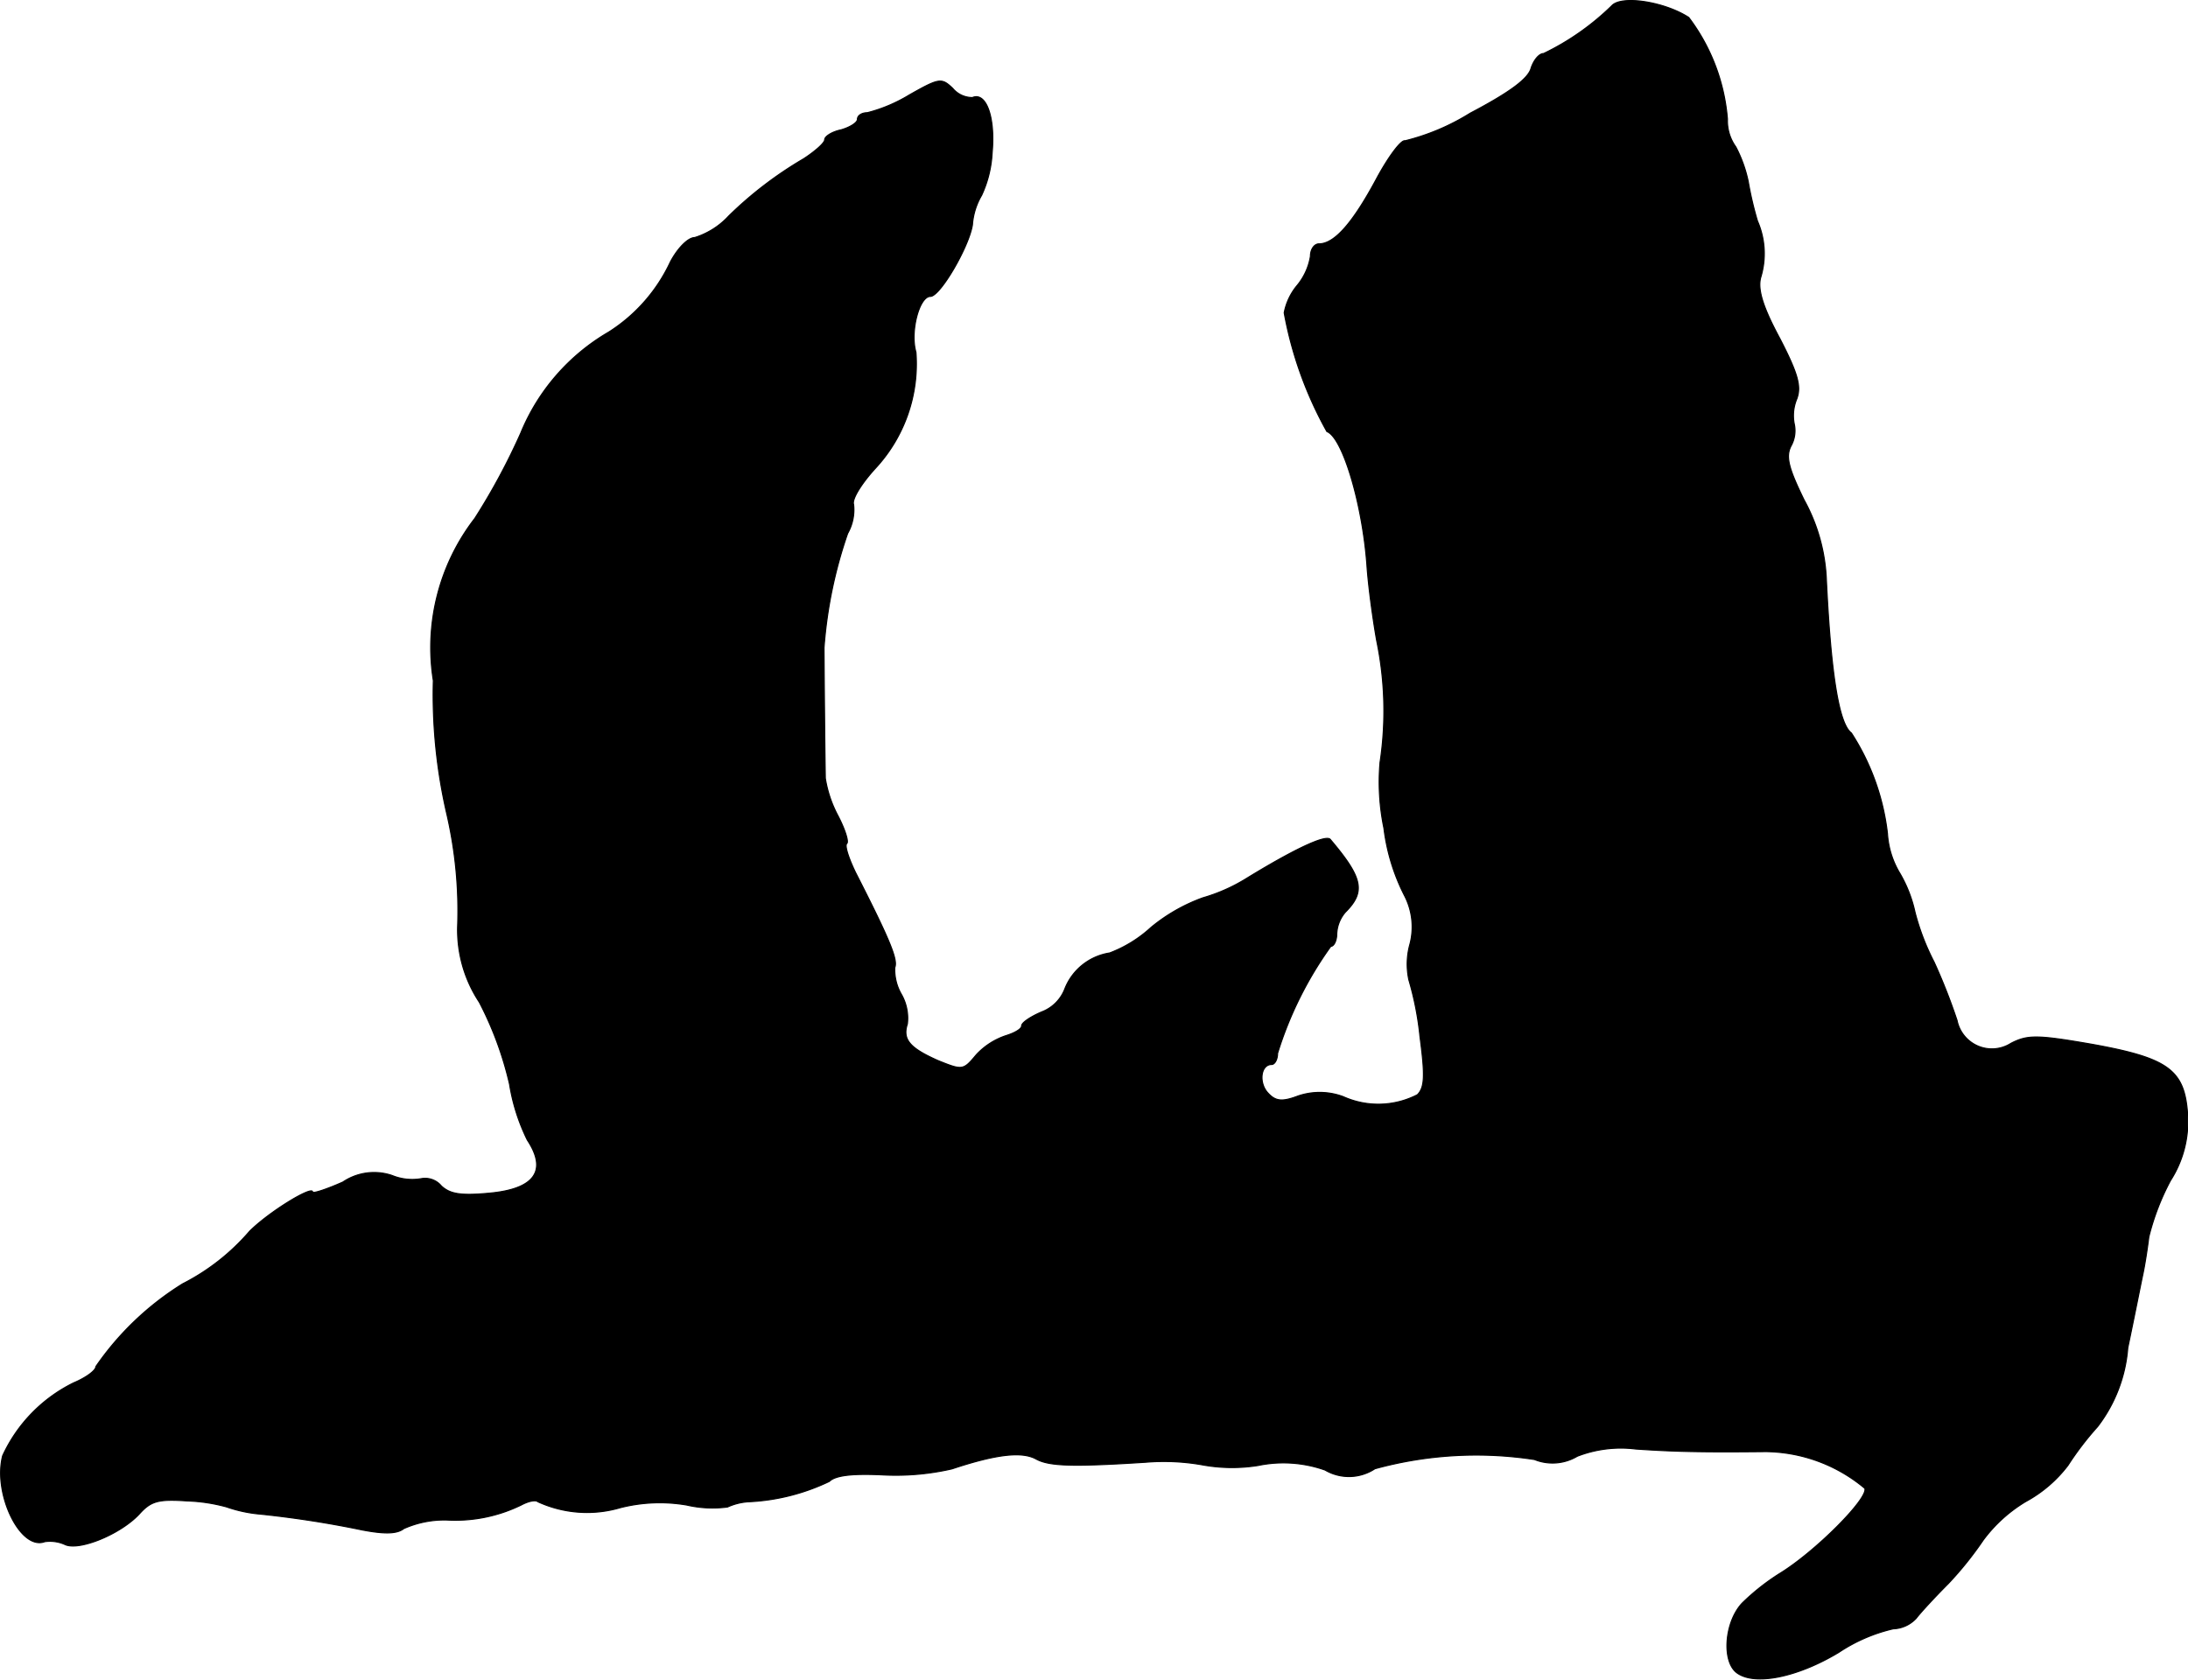 <?xml version="1.0" encoding="UTF-8"?>
<svg xmlns="http://www.w3.org/2000/svg"
     version="1.1"
     width="7.12mm"
     height="5.467mm"
     viewBox="0 0 20.183 15.498">
   <defs>
      <style type="text/css"><![CDATA[
      .a {
        stroke: #000;
        stroke-linecap: round;
        stroke-linejoin: round;
        stroke-width: 0.01px;
      }
    ]]></style>
   </defs>
   <path class="a"
         d="M14.869.052a2.369,2.369,0,0,1-.63.442c-.042,0-.091.061-.115.133-.024.097-.194.224-.563.418a2.075,2.075,0,0,1-.6.254c-.036-.012-.157.151-.267.357-.212.394-.382.594-.527.594-.042,0-.079.048-.079.115a.565.565,0,0,1-.121.267.558.558,0,0,0-.121.254,3.554,3.554,0,0,0,.394,1.096c.145.055.327.666.369,1.23.012.188.055.503.091.703a3.193,3.193,0,0,1,.03,1.121,2.1,2.1,0,0,0,.036.606,1.87,1.87,0,0,0,.188.618.628.628,0,0,1,.048.466.687.687,0,0,0-.006.315,2.865,2.865,0,0,1,.103.527c.048.363.042.466-.024.533a.787.787,0,0,1-.684.018.62.62,0,0,0-.418-.006c-.145.055-.206.048-.273-.024-.091-.091-.073-.267.03-.267.03,0,.055-.048.055-.103a3.416,3.416,0,0,1,.491-.987c.03,0,.055-.055.055-.115a.327.327,0,0,1,.079-.2c.188-.188.164-.315-.139-.672-.042-.048-.345.097-.787.369a1.609,1.609,0,0,1-.388.17,1.611,1.611,0,0,0-.478.273,1.185,1.185,0,0,1-.382.236.532.532,0,0,0-.412.327.368.368,0,0,1-.218.218c-.097.042-.182.097-.182.127s-.067.067-.145.091a.654.654,0,0,0-.273.176c-.121.145-.127.145-.351.055-.26-.115-.333-.194-.285-.339a.446.446,0,0,0-.055-.273.454.454,0,0,1-.061-.248c.03-.073-.048-.26-.363-.878-.061-.127-.103-.248-.079-.267.018-.018-.018-.133-.085-.26A1.107,1.107,0,0,1,7.613,7.181c-.006-.339-.012-1.139-.012-1.205a4.15,4.15,0,0,1,.218-1.054.442.442,0,0,0,.055-.267c-.018-.048.073-.194.2-.333A1.417,1.417,0,0,0,8.449,3.25c-.055-.188.03-.515.133-.515.091,0,.357-.46.388-.66a.627.627,0,0,1,.085-.273,1.058,1.058,0,0,0,.097-.394C9.182,1.082,9.097.846,8.97.9a.235.235,0,0,1-.182-.085c-.103-.097-.121-.097-.4.061a1.426,1.426,0,0,1-.388.164c-.048,0-.091.024-.091.061,0,.03-.067.073-.151.097-.085.018-.151.061-.151.091s-.091.109-.194.176a3.545,3.545,0,0,0-.69.527.718.718,0,0,1-.315.2c-.061,0-.157.097-.224.224a1.534,1.534,0,0,1-.569.648,1.922,1.922,0,0,0-.812.933,5.961,5.961,0,0,1-.424.787,1.948,1.948,0,0,0-.382,1.496,4.877,4.877,0,0,0,.127,1.242A3.954,3.954,0,0,1,4.221,8.55a1.209,1.209,0,0,0,.2.697,3.166,3.166,0,0,1,.279.757,1.821,1.821,0,0,0,.164.515c.188.285.067.454-.357.491-.26.024-.357.006-.436-.067a.195.195,0,0,0-.188-.067.491.491,0,0,1-.267-.03.515.515,0,0,0-.454.061c-.151.067-.279.109-.279.091,0-.061-.4.182-.581.363a2.024,2.024,0,0,1-.618.485,2.703,2.703,0,0,0-.8.763c0,.036-.091.103-.206.151a1.402,1.402,0,0,0-.654.672c-.091.351.164.878.388.793a.337.337,0,0,1,.182.024c.127.067.515-.091.69-.279.109-.121.176-.139.442-.121a1.562,1.562,0,0,1,.363.055,1.278,1.278,0,0,0,.315.067,9.365,9.365,0,0,1,.933.145c.218.042.327.036.388-.012a.922.922,0,0,1,.394-.079,1.386,1.386,0,0,0,.69-.139c.067-.036.133-.048.151-.03a1.087,1.087,0,0,0,.763.055,1.478,1.478,0,0,1,.612-.024,1.049,1.049,0,0,0,.376.018.554.554,0,0,1,.188-.048,1.928,1.928,0,0,0,.751-.188c.055-.055.206-.073.478-.061a2.311,2.311,0,0,0,.654-.055c.4-.133.642-.164.775-.091.121.067.339.073,1.012.03a2.024,2.024,0,0,1,.521.024,1.521,1.521,0,0,0,.515.006,1.151,1.151,0,0,1,.618.042.435.435,0,0,0,.46-.012,3.527,3.527,0,0,1,1.472-.085.445.445,0,0,0,.394-.03,1.109,1.109,0,0,1,.539-.067c.351.024.6.03,1.199.024a1.445,1.445,0,0,1,.915.339c.036.091-.46.588-.787.787a2.078,2.078,0,0,0-.345.273c-.164.176-.188.539-.048.642.164.121.557.042.939-.188a1.528,1.528,0,0,1,.503-.218.303.303,0,0,0,.212-.097c.042-.055.176-.2.297-.321a3.191,3.191,0,0,0,.321-.4,1.354,1.354,0,0,1,.394-.357,1.221,1.221,0,0,0,.388-.333,2.81,2.81,0,0,1,.273-.357,1.366,1.366,0,0,0,.279-.727c.061-.291.121-.594.139-.678s.042-.236.055-.345a2.257,2.257,0,0,1,.2-.521,1.01,1.01,0,0,0,.157-.624c-.03-.4-.182-.509-.896-.636-.491-.085-.581-.085-.733-.006a.328.328,0,0,1-.497-.212,5.464,5.464,0,0,0-.212-.539,2.18,2.18,0,0,1-.176-.46,1.223,1.223,0,0,0-.139-.357.807.807,0,0,1-.115-.369,2.161,2.161,0,0,0-.333-.927c-.115-.085-.188-.545-.23-1.405a1.666,1.666,0,0,0-.206-.745c-.145-.297-.17-.4-.121-.497a.289.289,0,0,0,.03-.206.4.4,0,0,1,.024-.23c.042-.115.012-.23-.157-.557-.157-.291-.206-.454-.176-.563a.752.752,0,0,0-.03-.521,3.173,3.173,0,0,1-.085-.363,1.226,1.226,0,0,0-.115-.321A.41.41,0,0,1,15.935,1.1,1.792,1.792,0,0,0,15.578.161C15.354.016,14.96-.045,14.869.052Z"/>
</svg>
